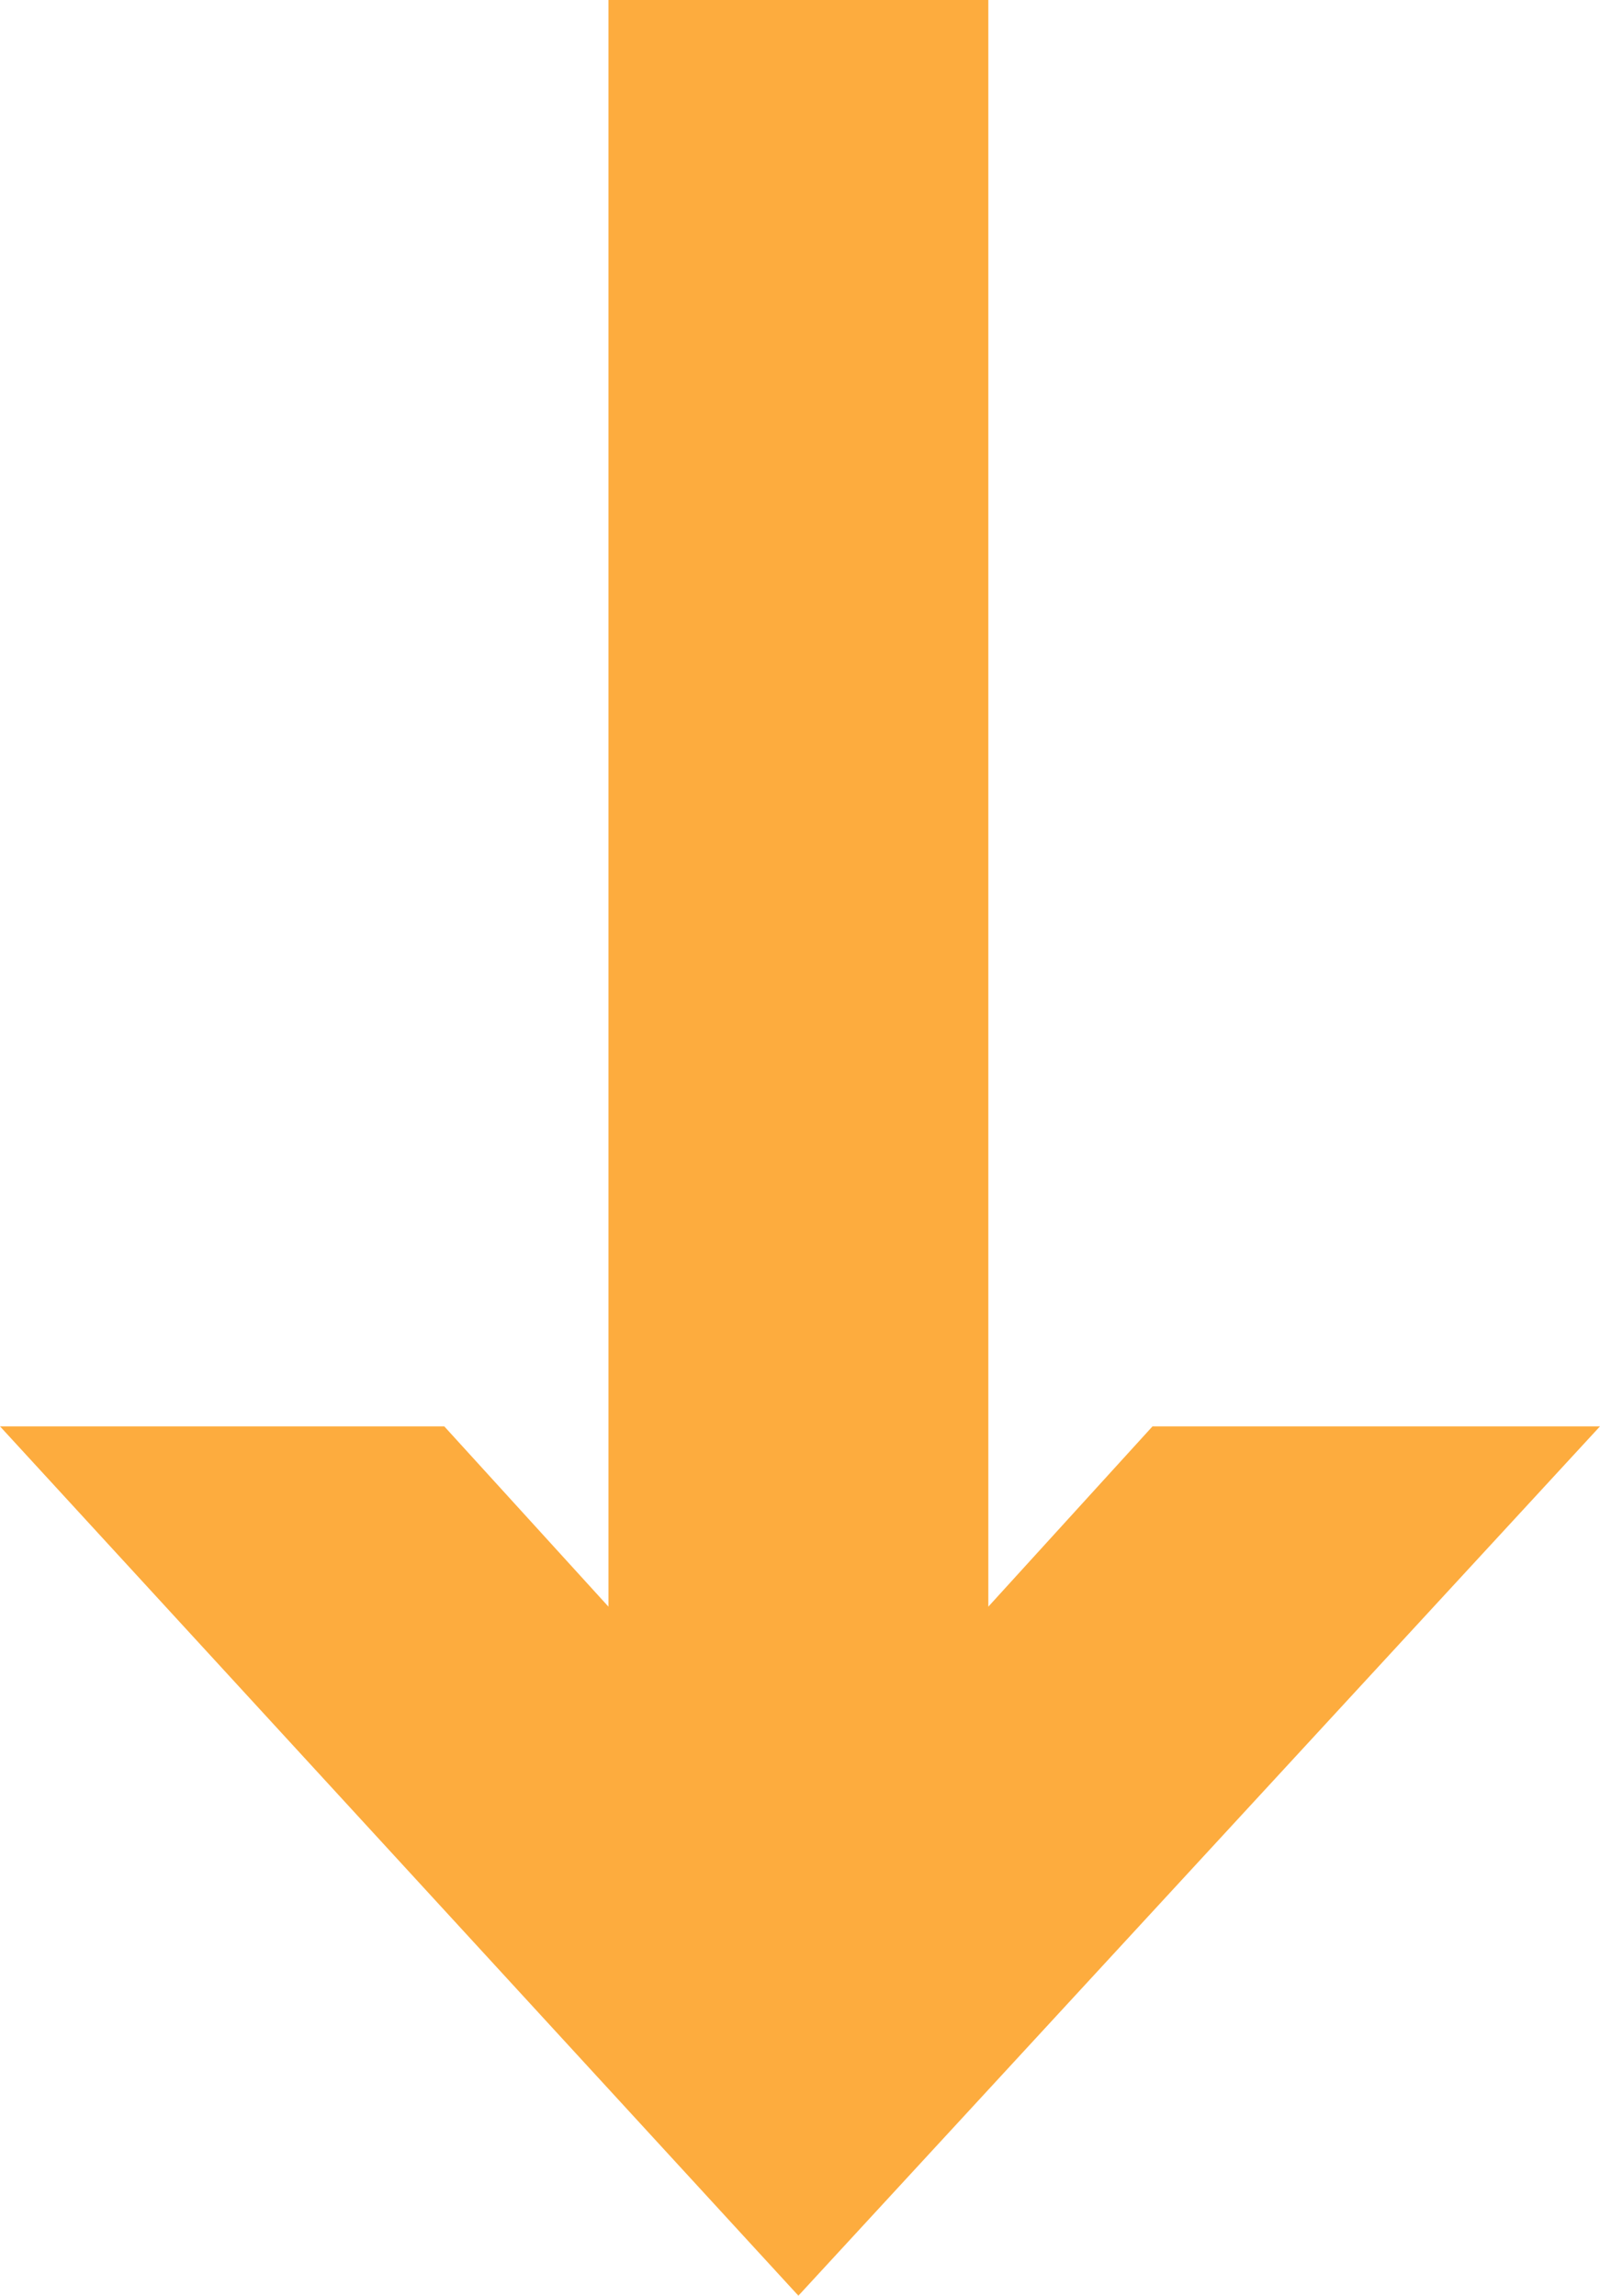 <?xml version="1.0" encoding="utf-8"?>
<!-- Generator: Adobe Illustrator 23.0.1, SVG Export Plug-In . SVG Version: 6.00 Build 0)  -->
<svg version="1.1" id="Layer_1" xmlns="http://www.w3.org/2000/svg" xmlns:xlink="http://www.w3.org/1999/xlink" x="0px" y="0px"
	 viewBox="0 0 49.7 71.3" style="enable-background:new 0 0 49.7 71.3;" xml:space="preserve">
<style type="text/css">
	.st0{fill:#FDAC3E;}
</style>
<polygon class="st0" points="13.8,44.3 0,44.3 24.8,71.3 49.7,44.3 35.8,44.3 30.7,49.9 30.7,0 25.1,0 18.9,0 18.9,49.9 "/>
</svg>
